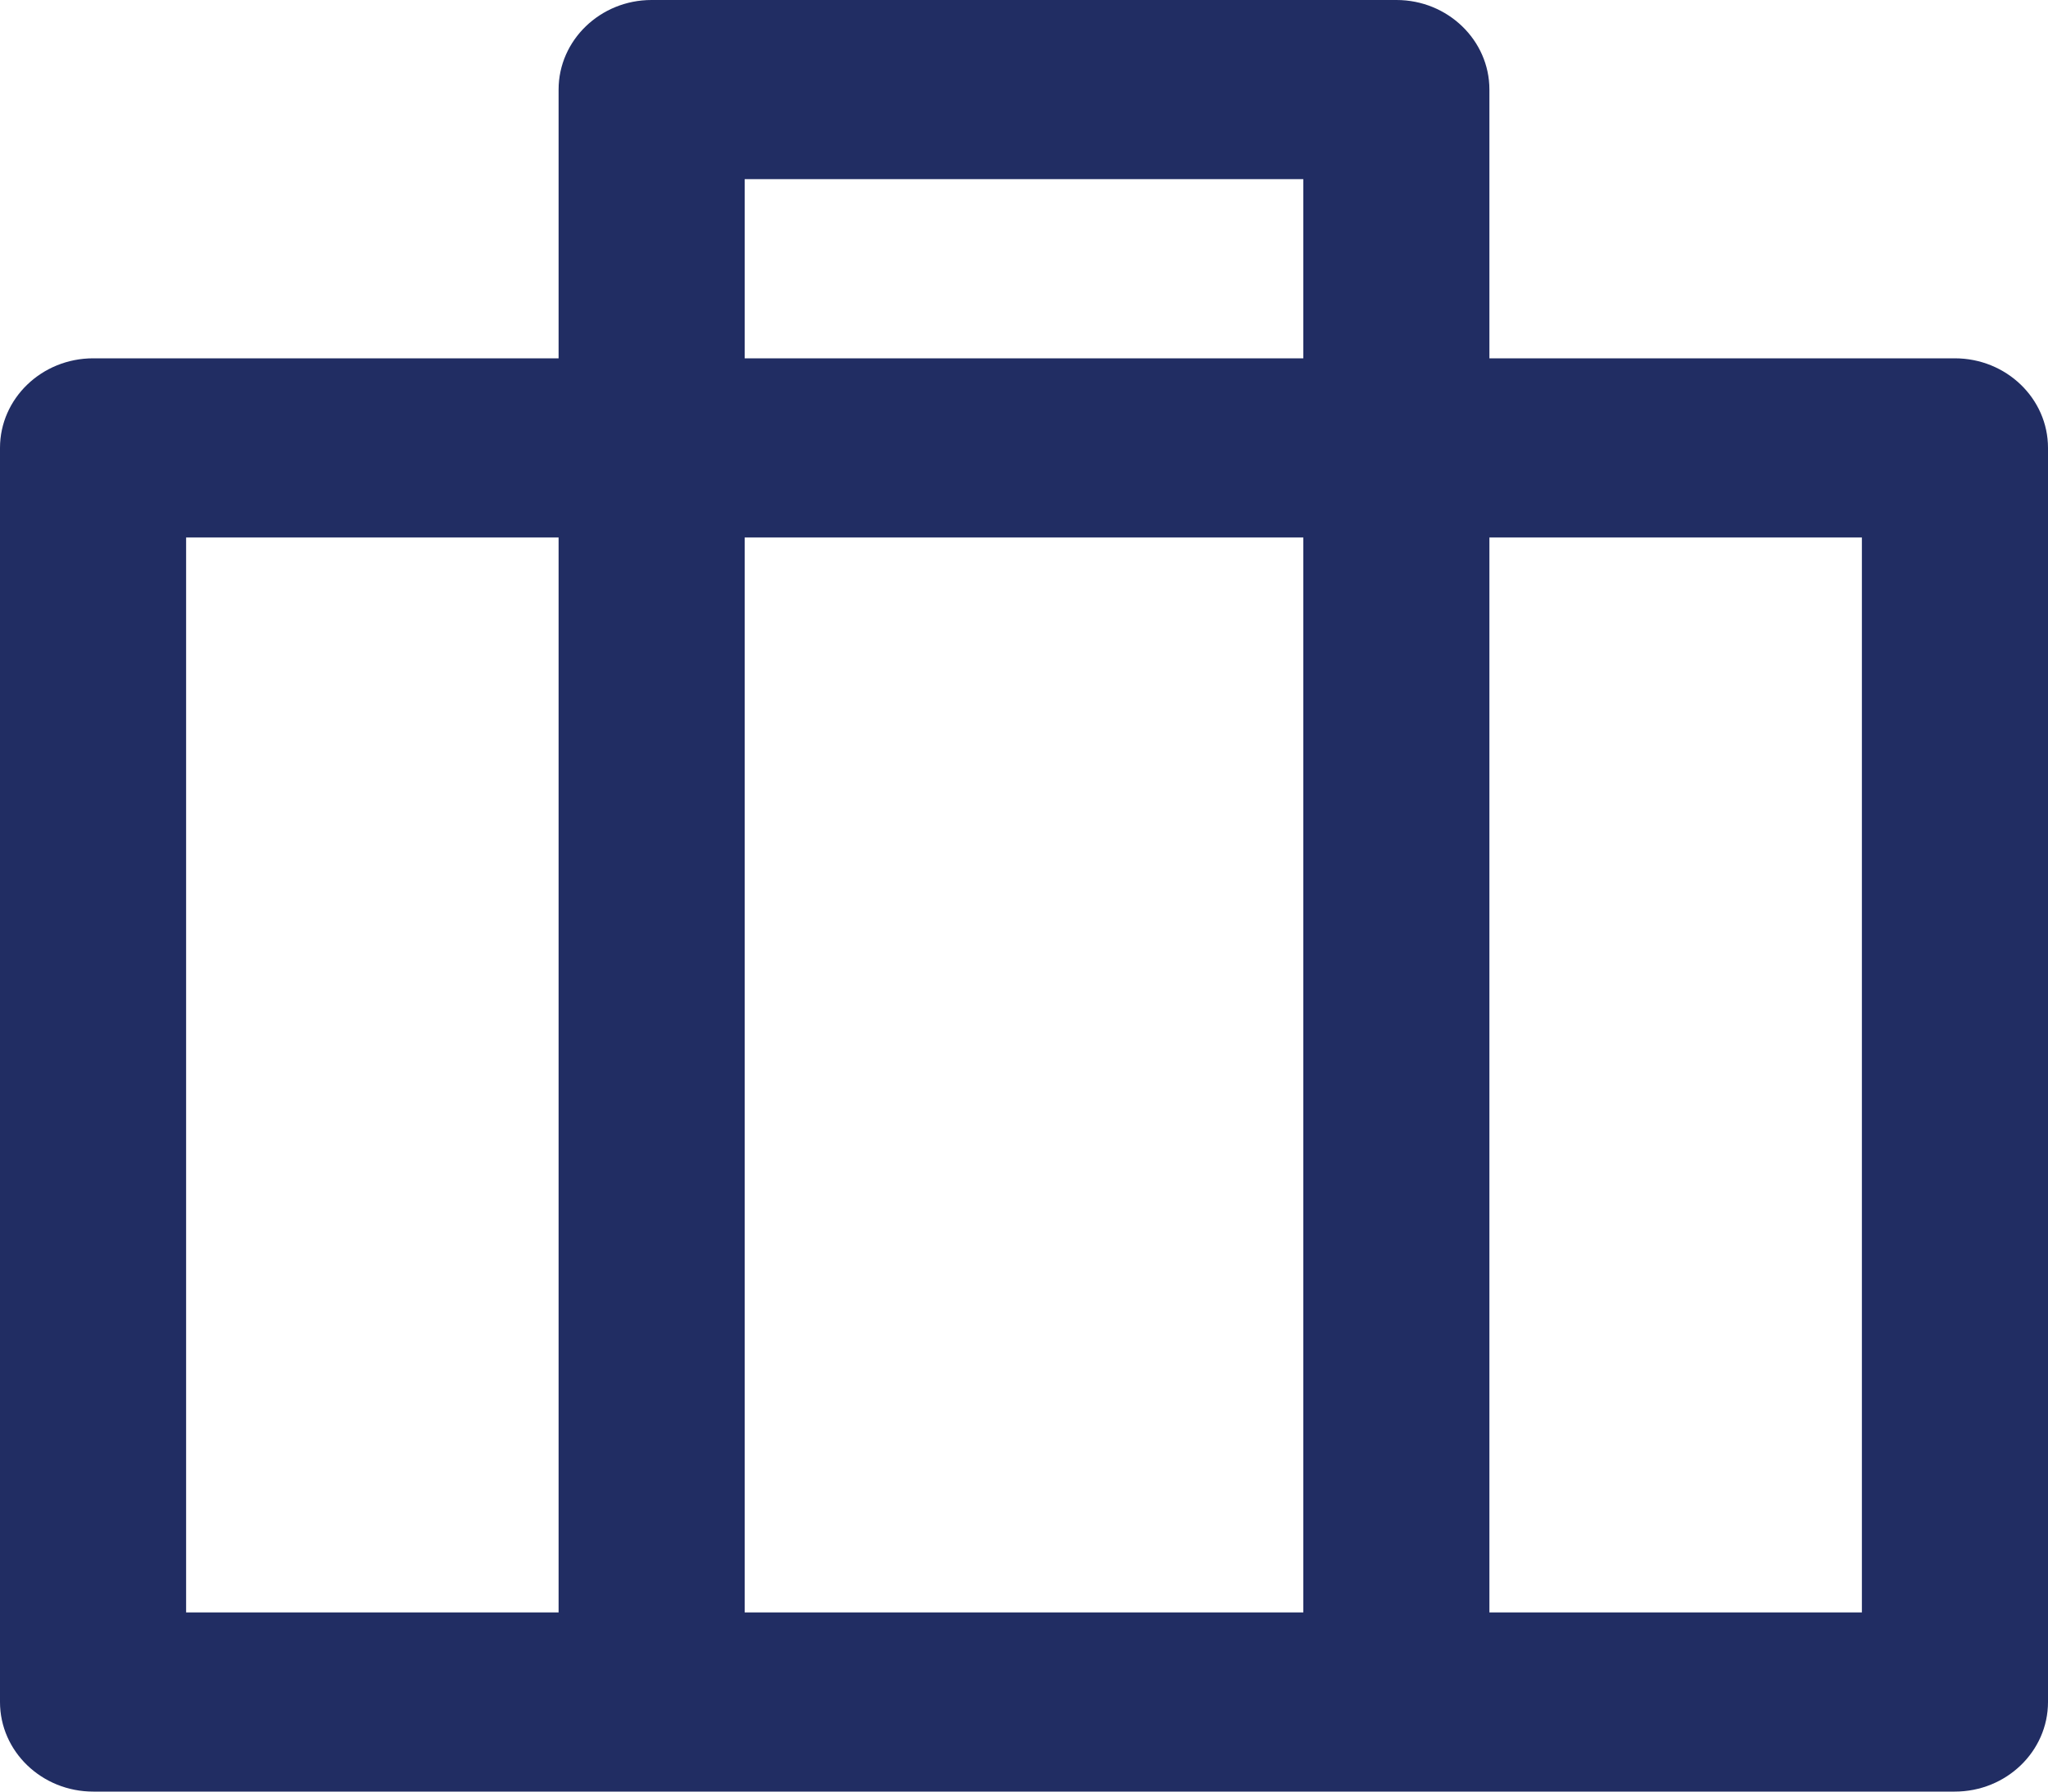<svg width="8" height="7" viewBox="0 0 8 7" fill="none" xmlns="http://www.w3.org/2000/svg">
<path fill-rule="evenodd" clip-rule="evenodd" d="M2.545 0C2.345 0 2.182 0.157 2.182 0.35V1.4H0.364C0.163 1.4 0 1.557 0 1.75V6.65C0 6.843 0.163 7 0.364 7H2.545H5.455H7.636C7.837 7 8 6.843 8 6.65V1.75C8 1.557 7.837 1.4 7.636 1.4H5.818V0.35C5.818 0.157 5.655 0 5.455 0H2.545ZM5.091 1.4V0.7H2.909V1.4H5.091ZM2.909 2.1H5.091V6.3H2.909V2.1ZM2.182 2.1H0.727V6.3H2.182V2.1ZM5.818 6.3V2.1H7.273V6.3H5.818Z" fill="#212D63"/>
</svg>
